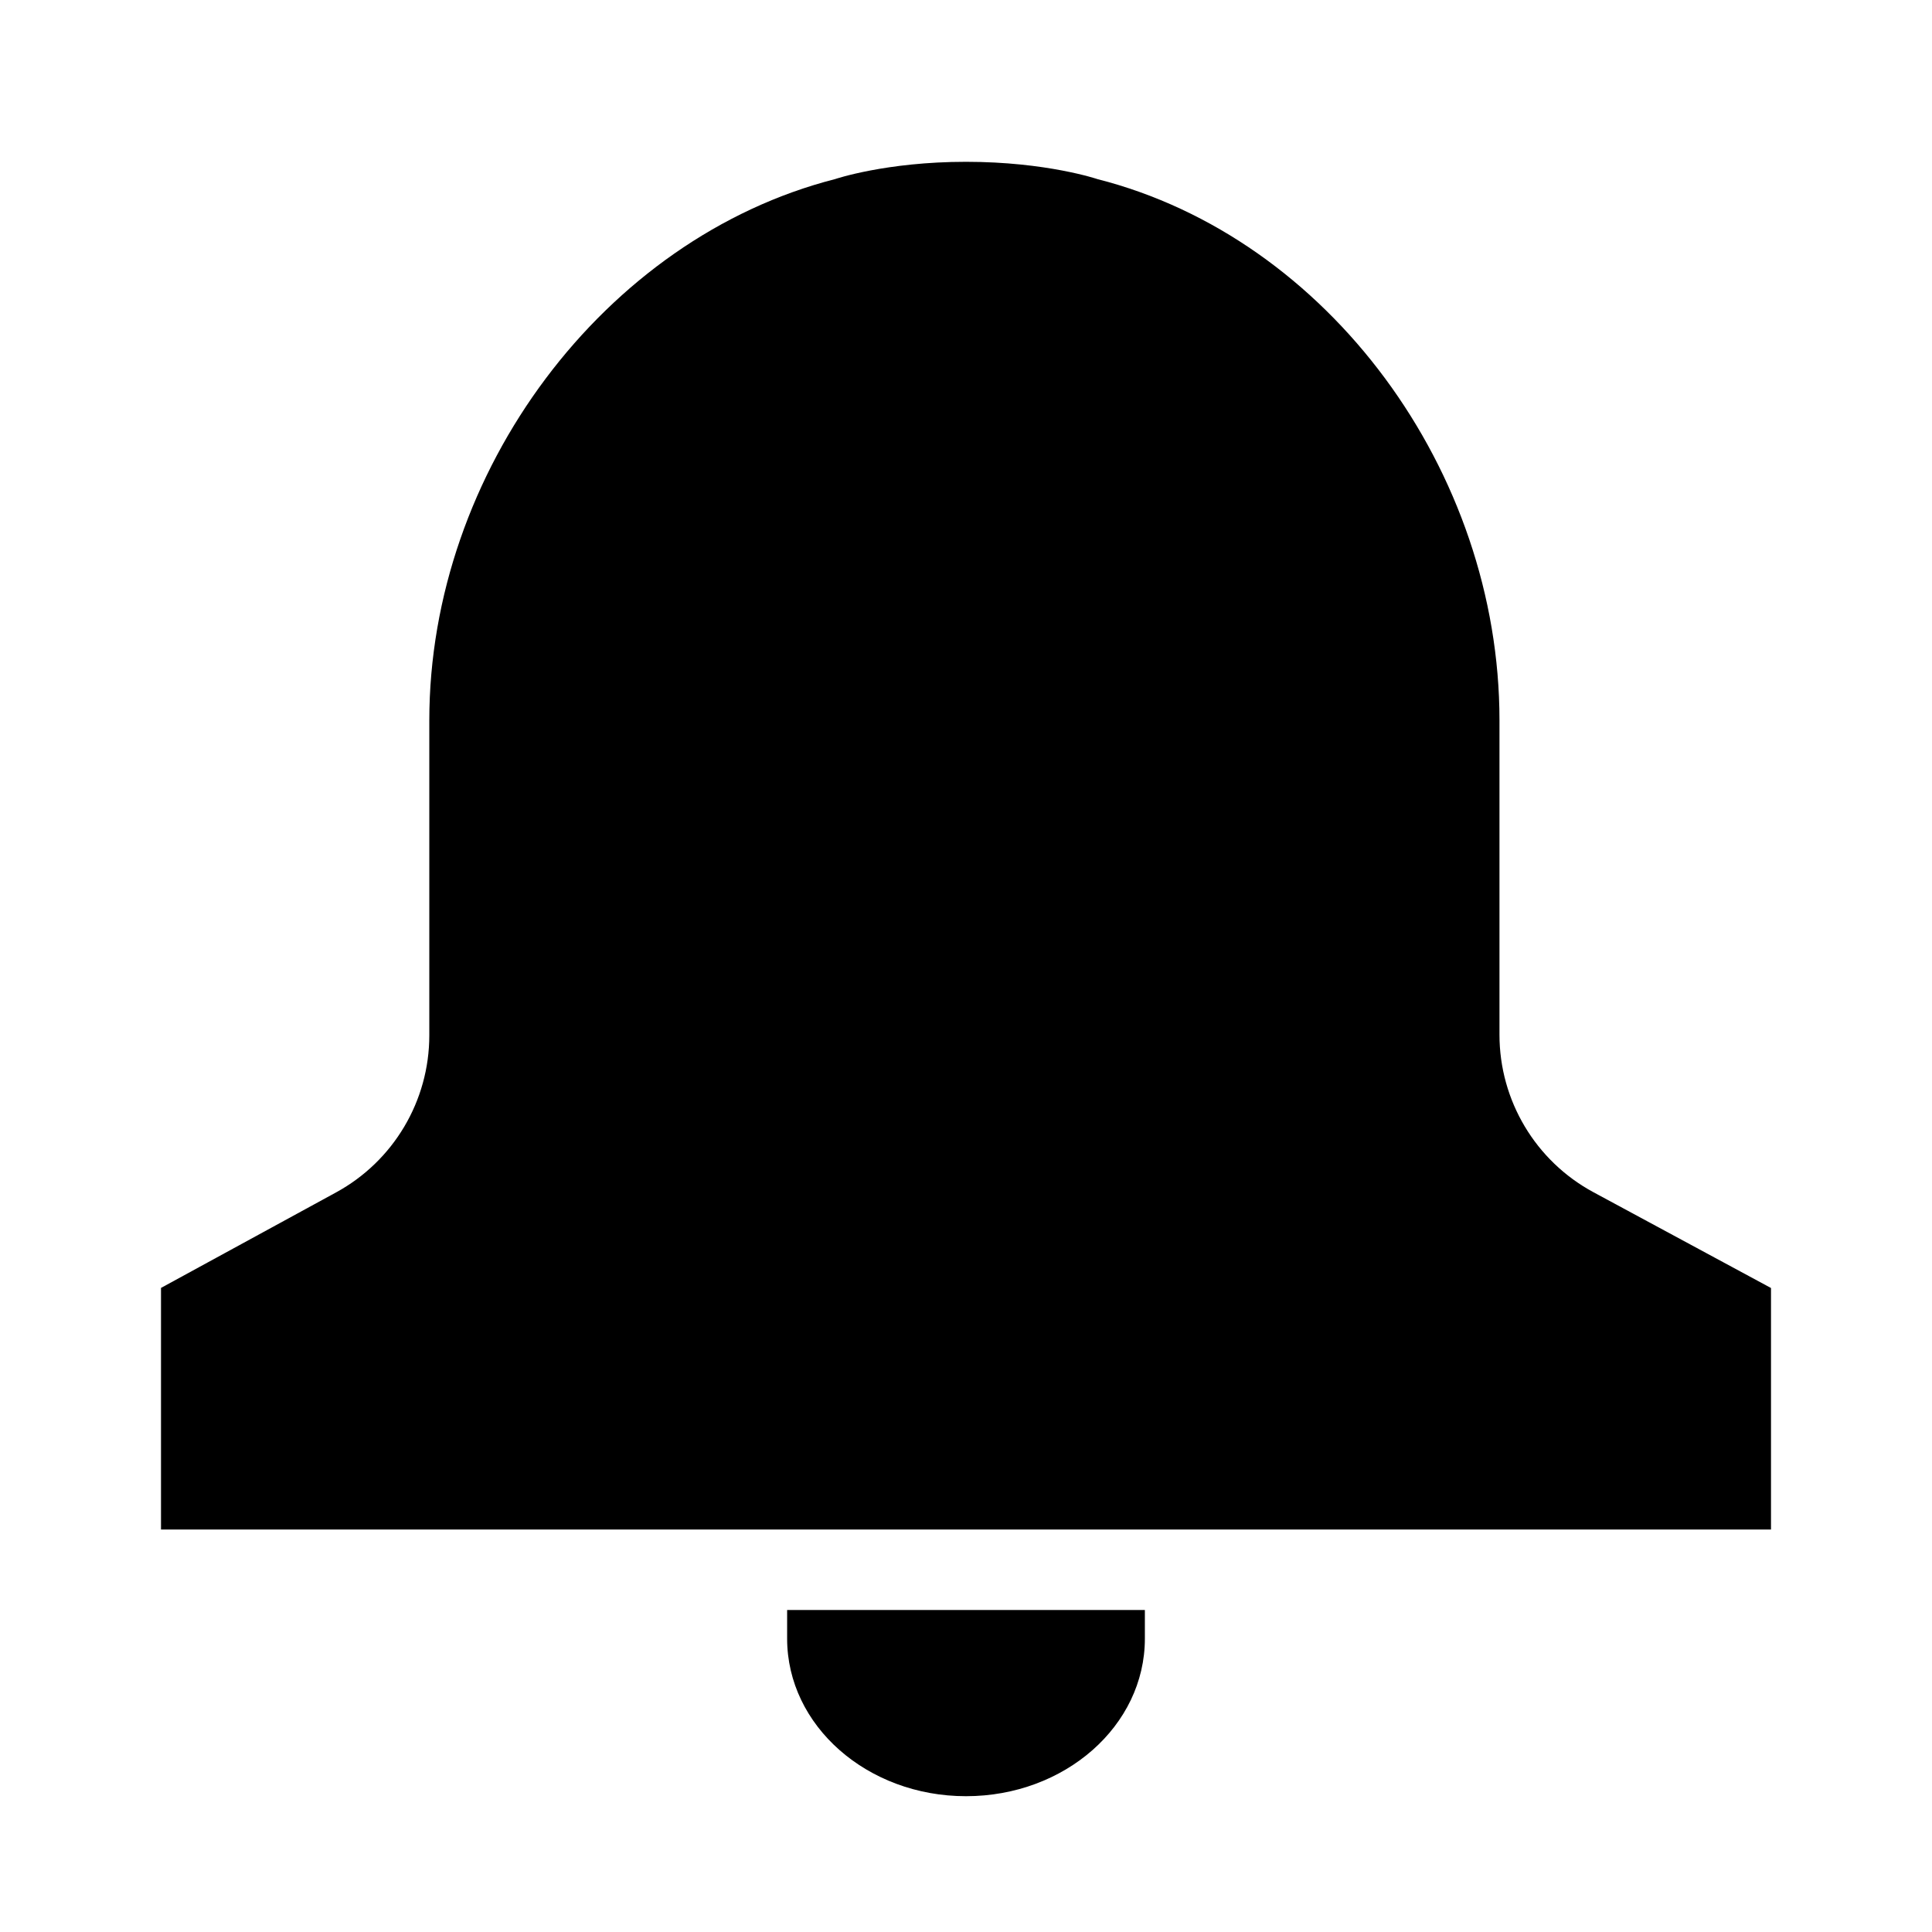 <?xml version="1.0" encoding="utf-8"?>
<!-- Generator: Adobe Illustrator 22.0.1, SVG Export Plug-In . SVG Version: 6.00 Build 0)  -->
<svg version="1.1" id="Layer_1" xmlns="http://www.w3.org/2000/svg" xmlns:xlink="http://www.w3.org/1999/xlink" x="0px" y="0px"
	 width="24px" height="24px" viewBox="0 0 24 24" style="enable-background:new 0 0 24 24;" xml:space="preserve">
<style type="text/css">
	.st0{display:none;opacity:0;}
	.st1{display:inline;fill:#FFFFFF;}
</style>
<g class="st0">
	<rect class="st1" width="0.958" height="24"/>
	
		<rect x="11.521" y="11.521" transform="matrix(-1.836970e-16 1 -1 -1.836970e-16 35.521 11.521)" class="st1" width="0.958" height="24"/>
</g>
<g>
	<g>
		<g>
			<path d="M19.794,14.81c-0.719-0.388-1.167-1.139-1.167-1.956v-1.298V8.947
				c0-3.093-2.127-5.993-4.994-6.722c0,0-0.633-0.215-1.633-0.215
				c-0.996,0-1.627,0.215-1.627,0.215C7.509,2.957,5.333,5.858,5.333,8.95v2.605v1.307
				c0,0.814-0.445,1.562-1.159,1.951L2,15.999V19h20v-3L19.794,14.81z"/>
		</g>
	</g>
	<g>
		<path d="M9.778,20.356c0,1.08,0.994,1.957,2.222,1.957s2.222-0.875,2.222-1.957V20H9.778
			V20.356z"/>
	</g>
</g>
</svg>
